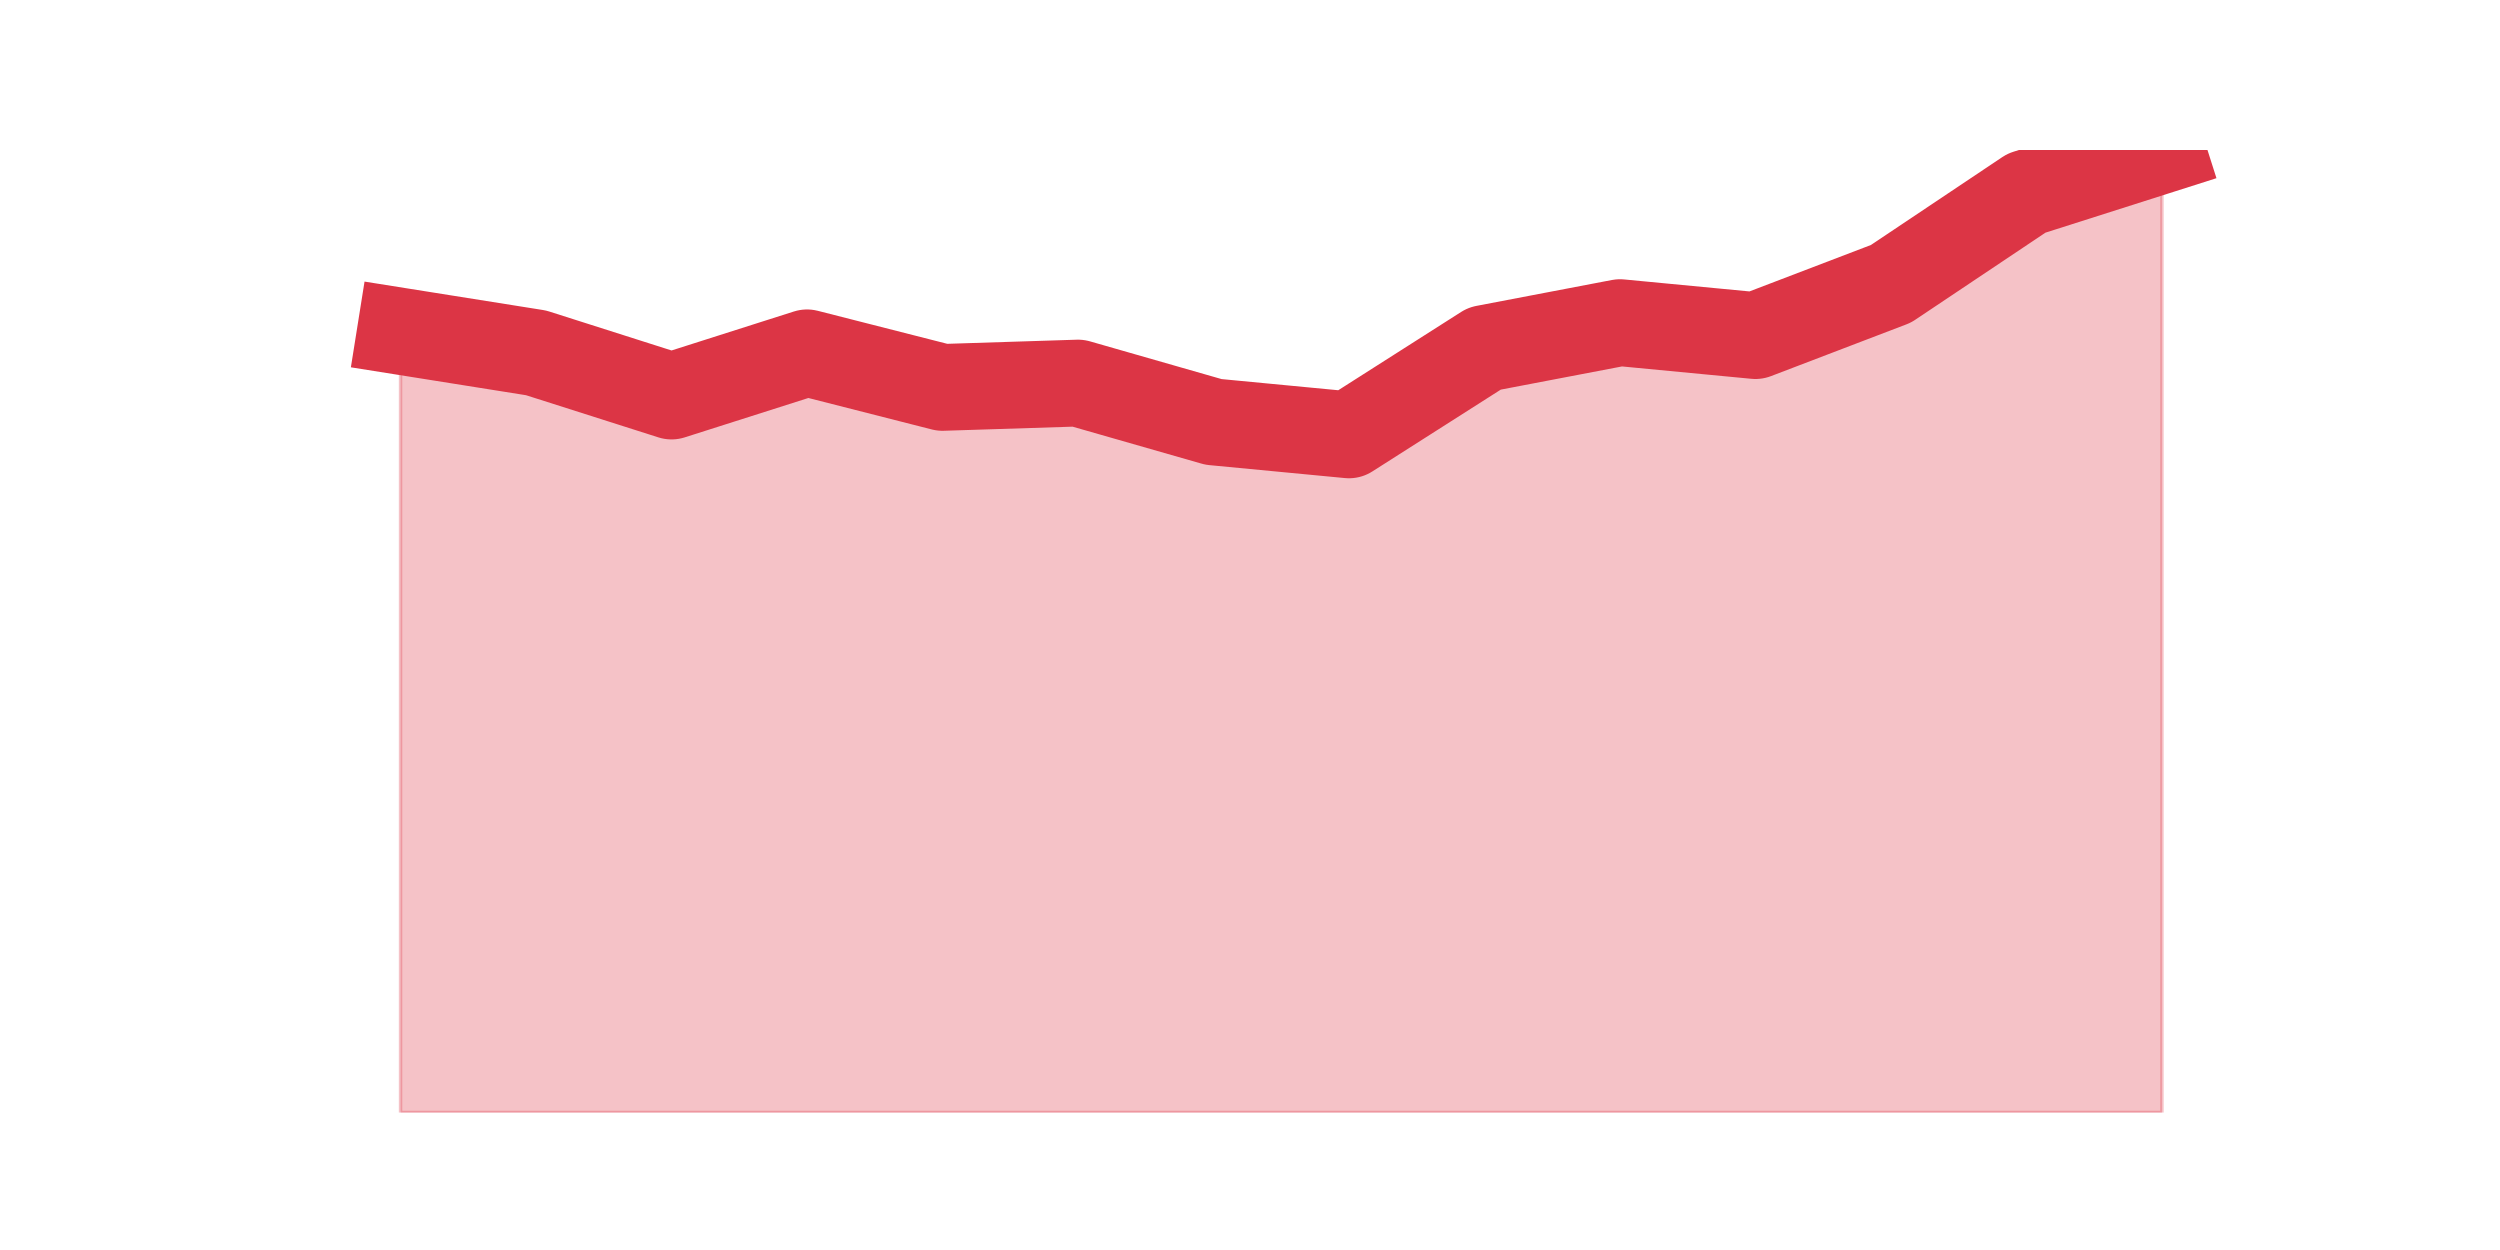 <?xml version="1.0" encoding="utf-8" standalone="no"?>
<!DOCTYPE svg PUBLIC "-//W3C//DTD SVG 1.1//EN"
  "http://www.w3.org/Graphics/SVG/1.1/DTD/svg11.dtd">
<svg height="360pt" version="1.1" viewBox="0 0 720 360" width="720pt" xmlns="http://www.w3.org/2000/svg" xmlns:xlink="http://www.w3.org/1999/xlink">
 <defs>
  <style type="text/css">*{stroke-linecap:butt;stroke-linejoin:round;}</style>
 </defs>
 <g id="figure_1">
  <g id="patch_1">
   <path d="M 0 360 
L 720 360 
L 720 0 
L 0 0 
z
" style="fill:none;"/>
  </g>
  <g id="axes_1">
   <g id="matplotlib.axis_1"/>
   <g id="matplotlib.axis_2"/>
   <g id="PolyCollection_1">
    <defs>
     <path d="M 115.364 -264.592 
L 115.364 -39.6 
L 154.385 -39.6 
L 193.406 -39.6 
L 232.427 -39.6 
L 271.448 -39.6 
L 310.469 -39.6 
L 349.49 -39.6 
L 388.51 -39.6 
L 427.531 -39.6 
L 466.552 -39.6 
L 505.573 -39.6 
L 544.594 -39.6 
L 583.615 -39.6 
L 622.636 -39.6 
L 622.636 -316.8 
L 622.636 -316.8 
L 583.615 -304.37 
L 544.594 -278.265 
L 505.573 -263.349 
L 466.552 -267.078 
L 427.531 -259.62 
L 388.51 -234.759 
L 349.49 -238.488 
L 310.469 -249.675 
L 271.448 -248.432 
L 232.427 -258.377 
L 193.406 -245.946 
L 154.385 -258.377 
L 115.364 -264.592 
z
" id="me140620632" style="stroke:#dc3545;stroke-opacity:0.3;"/>
    </defs>
    <g clip-path="url(#p085a9c20d4)">
     <use style="fill:#dc3545;fill-opacity:0.3;stroke:#dc3545;stroke-opacity:0.3;" x="0" xlink:href="#me140620632" y="360"/>
    </g>
   </g>
   <g id="line2d_1">
    <path clip-path="url(#p085a9c20d4)" d="M 115.364 95.408 
L 154.385 101.623 
L 193.406 114.054 
L 232.427 101.623 
L 271.448 111.568 
L 310.469 110.325 
L 349.49 121.512 
L 388.51 125.241 
L 427.531 100.38 
L 466.552 92.922 
L 505.573 96.651 
L 544.594 81.735 
L 583.615 55.63 
L 622.636 43.2 
" style="fill:none;stroke:#dc3545;stroke-linecap:square;stroke-width:25;"/>
   </g>
  </g>
 </g>
 <defs>
  <clipPath id="p085a9c20d4">
   <rect height="277.2" width="558" x="90" y="43.2"/>
  </clipPath>
 </defs>
</svg>

